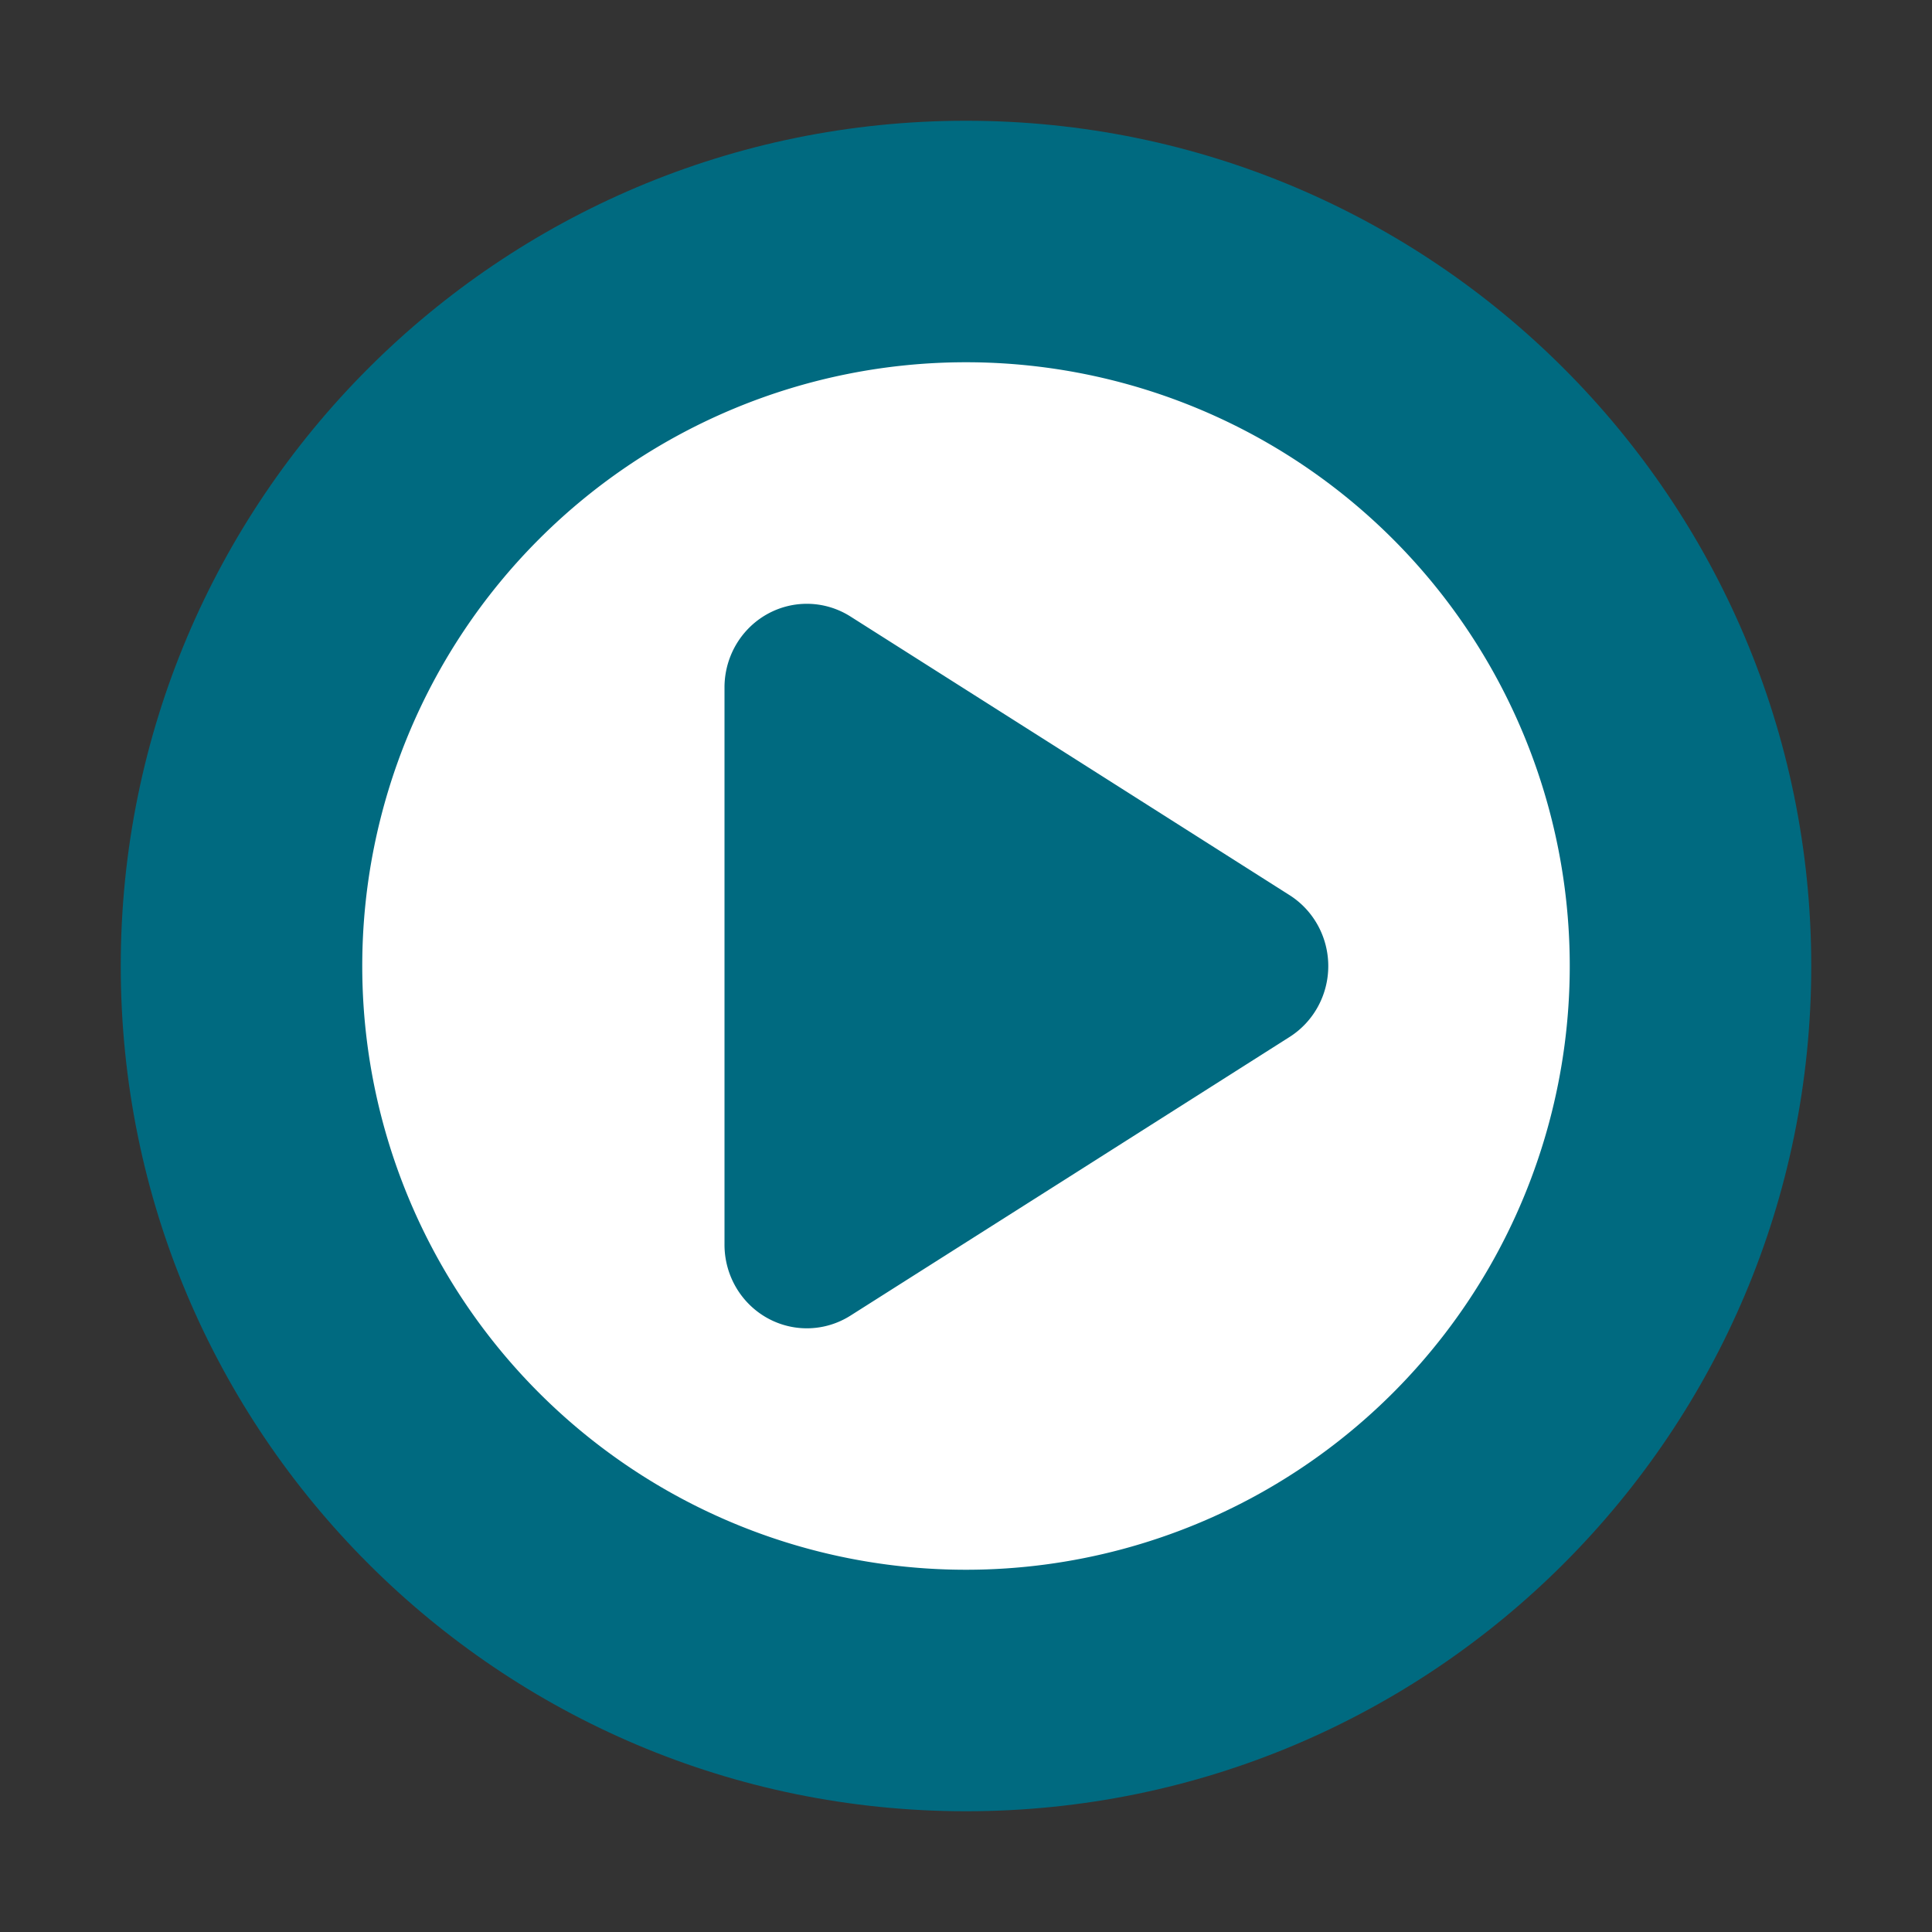 <?xml version="1.0" encoding="UTF-8" standalone="no"?>
<svg
   xmlns:dc="http://purl.org/dc/elements/1.1/"
   xmlns:cc="http://creativecommons.org/ns#"
   xmlns:rdf="http://www.w3.org/1999/02/22-rdf-syntax-ns#"
   xmlns:svg="http://www.w3.org/2000/svg"
   xmlns="http://www.w3.org/2000/svg"
   xmlns:sodipodi="http://sodipodi.sourceforge.net/DTD/sodipodi-0.dtd"
   xmlns:inkscape="http://www.inkscape.org/namespaces/inkscape"
   width="32"
   height="32"
   version="1.1"
   viewBox="0 0 32 32"
   id="svg218"
   sodipodi:docname="media.svg"
   inkscape:version="0.92.2 5c3e80d, 2017-08-06">
  <rect x="0" y="0" width="32" height="32" fill="#333333" stroke="none"/>
  <defs
     id="defs222" />
  <sodipodi:namedview
     pagecolor="#ffffff"
     bordercolor="#666666"
     borderopacity="1"
     objecttolerance="10"
     gridtolerance="10"
     guidetolerance="10"
     inkscape:pageopacity="0"
     inkscape:pageshadow="2"
     inkscape:window-width="1280"
     inkscape:window-height="982"
     id="namedview220"
     showgrid="false"
     inkscape:zoom="5.5945068"
     inkscape:cx="34.761918"
     inkscape:cy="2.4824803"
     inkscape:window-x="0"
     inkscape:window-y="0"
     inkscape:window-maximized="1"
     inkscape:current-layer="svg218" />
  <g
     id="22-22-media-playback-start"
     transform="translate(0,32)">
    <rect
       style="opacity:0.001"
       width="22"
       height="22"
       x="0"
       y="0"
       id="rect2" />
    <path
       style="fill:#a1b4ba;fill-opacity:1"
       d="m 11,3 c -4.418,0 -8,3.582 -8,8 0,4.418 3.582,8 8,8 4.418,0 8,-3.582 8,-8 C 19,6.582 15.418,3 11,3 Z M 8,7 14.928,11 8,15 Z"
       id="path4"
       inkscape:connector-curvature="0"
       sodipodi:nodetypes="ssssscccc" />
  </g>
  <g
     id="22-22-media-skip-forward"
     transform="translate(10,32)">
    <rect
       style="opacity:0.001"
       width="22"
       height="22"
       x="22"
       y="0"
       id="rect7" />
    <path
       style="fill:#a1b4ba;fill-opacity:1"
       d="m 33,3 c -4.418,0 -8,3.582 -8,8 0,4.418 3.582,8 8,8 4.418,0 8,-3.582 8,-8 0,-4.418 -3.582,-8 -8,-8 z m -4,4 6,3.5 V 7 h 2 v 4 4 H 35 V 11.5 L 29,15 Z"
       id="path9" />
  </g>
  <g
     id="22-22-media-playback-pause"
     transform="translate(-5,8)">
    <rect
       style="opacity:0.001"
       width="22"
       height="22"
       x="165"
       y="24"
       id="rect12" />
    <path
       style="fill:#a1b4ba;fill-opacity:1"
       d="m 121,3 c -4.418,0 -8,3.582 -8,8 0,4.418 3.582,8 8,8 4.418,0 8,-3.582 8,-8 0,-4.418 -3.582,-8 -8,-8 z m -4,4 h 3 v 8 h -3 z m 5,0 h 3 v 8 h -3 z"
       transform="translate(55,24)"
       id="path14" />
  </g>
  <g
     id="22-22-media-playback-stop"
     transform="translate(5,8)">
    <rect
       style="opacity:0.001"
       width="22"
       height="22"
       x="187"
       y="24"
       id="rect17" />
    <path
       style="fill:#a1b4ba;fill-opacity:1"
       d="m 143,3 c -4.418,0 -8,3.582 -8,8 0,4.418 3.582,8 8,8 4.418,0 8,-3.582 8,-8 0,-4.418 -3.582,-8 -8,-8 z m -4,4 h 2 4 2 v 8 h -2 -4 -2 z"
       transform="translate(55,24)"
       id="path19" />
  </g>
  <g
     id="22-22-media-record"
     transform="translate(102,32)">
    <rect
       style="opacity:0.001"
       width="22"
       height="22"
       x="154"
       y="0"
       id="rect22" />
    <path
       style="fill:#006a80;fill-opacity:1"
       d="m 165,3 a 8,8 0 0 0 -8,8 8,8 0 0 0 8,8 8,8 0 0 0 8,-8 8,8 0 0 0 -8,-8 z m 0,4 a 4,4 0 0 1 4,4 4,4 0 0 1 -4,4 4,4 0 0 1 -4,-4 4,4 0 0 1 4,-4 z"
       id="path24" />
  </g>
  <g
     id="22-22-media-eject"
     transform="translate(-7,8)">
    <rect
       style="opacity:0.001"
       width="22"
       height="22"
       x="231"
       y="24"
       id="rect27" />
    <path
       style="fill:#a1b4ba;fill-opacity:1"
       d="m 187,3 c -4.418,0 -8,3.582 -8,8 0,4.418 3.582,8 8,8 4.418,0 8,-3.582 8,-8 0,-4.418 -3.582,-8 -8,-8 z m 0,3 4,4 v 1 h -8 v -1 z m -4,7 h 8 v 2 h -8 z"
       transform="translate(55,24)"
       id="path29" />
  </g>
  <g
     id="22-22-media-seek-forward"
     transform="translate(74,32)">
    <rect
       style="opacity:0.001"
       width="22"
       height="22"
       x="22"
       y="0"
       id="rect32" />
    <path
       style="fill:#a1b4ba;fill-opacity:1"
       d="m 77,3 c -4.418,0 -8,3.582 -8,8 0,4.418 3.582,8 8,8 4.418,0 8,-3.582 8,-8 0,-4.418 -3.582,-8 -8,-8 z m -5,4 5,3 V 7 l 6,4 -6,4 v -3 l -5,3 v -4 z"
       transform="translate(-44)"
       id="path34" />
  </g>
  <g
     id="22-22-media-skip-backward"
     transform="matrix(-1,0,0,1,108,32)">
    <rect
       style="opacity:0.001"
       width="22"
       height="22"
       x="22"
       y="0"
       id="rect37" />
    <path
       style="fill:#a1b4ba;fill-opacity:1"
       d="m 33,3 c -4.418,0 -8,3.582 -8,8 0,4.418 3.582,8 8,8 4.418,0 8,-3.582 8,-8 0,-4.418 -3.582,-8 -8,-8 z m -4,4 6,3.5 V 7 h 2 v 4 4 H 35 V 11.5 L 29,15 Z"
       id="path39" />
  </g>
  <g
     id="22-22-media-seek-backward"
     transform="matrix(-1,0,0,1,172,32)">
    <rect
       style="opacity:0.001"
       width="22"
       height="22"
       x="22"
       y="0"
       id="rect42" />
    <path
       style="fill:#a1b4ba;fill-opacity:1"
       d="m 77,3 c -4.418,0 -8,3.582 -8,8 0,4.418 3.582,8 8,8 4.418,0 8,-3.582 8,-8 0,-4.418 -3.582,-8 -8,-8 z m -5,4 5,3 V 7 l 6,4 -6,4 v -3 l -5,3 v -4 z"
       transform="translate(-44)"
       id="path44" />
  </g>
  <g
     id="22-22-media-playback-playing"
     transform="translate(0,-54)">
    <rect
       width="22"
       height="22"
       x="0"
       y="0"
       style="opacity:0.001"
       id="rect47" />
    <path
       d="m 11,3 c -4.418,0 -8,3.582 -8,8 0,4.418 3.582,8 8,8 4.418,0 8,-3.582 8,-8 0,-4.418 -3.582,-8 -8,-8 z m -3,4 8,4 -8,4 z"
       style="fill:#a1b4ba;fill-opacity:1"
       id="path49" />
  </g>
  <g
     id="22-22-media-playback-paused"
     transform="translate(-5,-78)">
    <rect
       width="22"
       height="22"
       x="165"
       y="24"
       style="opacity:0.001"
       id="rect52" />
    <path
       d="m 121,3 c -4.418,0 -8,3.582 -8,8 0,4.418 3.582,8 8,8 4.418,0 8,-3.582 8,-8 0,-4.418 -3.582,-8 -8,-8 z m -4,4 h 3 v 8 h -3 z m 5,0 h 3 v 8 h -3 z"
       transform="translate(55,24)"
       style="fill:#a1b4ba;fill-opacity:1"
       id="path54" />
  </g>
  <g
     id="22-22-media-playback-stopped"
     transform="translate(5,-78)">
    <rect
       width="22"
       height="22"
       x="187"
       y="24"
       style="opacity:0.001"
       id="rect57" />
    <path
       d="m 143,3 c -4.418,0 -8,3.582 -8,8 0,4.418 3.582,8 8,8 4.418,0 8,-3.582 8,-8 0,-4.418 -3.582,-8 -8,-8 z m -4,4 h 2 4 2 v 8 h -2 -4 -2 z"
       transform="translate(55,24)"
       style="fill:#a1b4ba;fill-opacity:1"
       id="path59" />
  </g>
  <g
     id="media-playback-start">
    <rect
       style="opacity:0.001"
       width="32"
       height="32"
       x="0"
       y="0"
       id="rect62" />
    <path
       style="fill:#006a80;fill-opacity:1"
       d="M 16,2 C 8.268,2 2,8.268 2,16 2,23.732 8.268,30 16,30 23.732,30 30,23.732 30,16 30,8.268 23.732,2 16,2 Z"
       id="path66" />
    <path
       d="M 16,6 A 10,10 0 0 0 6,16 10,10 0 0 0 16,26 10,10 0 0 0 26,16 10,10 0 0 0 16,6 Z m -2.693,4.002 a 1.364,1.385 0 0 1 0.779,0.209 l 3.637,2.307 3.637,2.309 a 1.364,1.385 0 0 1 0,2.348 l -3.637,2.309 -3.637,2.307 A 1.364,1.385 0 0 1 12,20.615 v -9.23 a 1.364,1.385 0 0 1 1.307,-1.383 z"
       style="fill:#ffffff"
       id="path70" />
  </g>
  <g
     id="media-playback-pause"
     transform="translate(160)">
    <rect
       width="32"
       height="32"
       x="0"
       y="0"
       style="opacity:0.001"
       id="rect75" />
    <path
       d="M 16,2 C 8.268,2 2,8.268 2,16 2,23.732 8.268,30 16,30 23.732,30 30,23.732 30,16 30,8.268 23.732,2 16,2 Z"
       style="fill:#006a80;fill-opacity:1"
       id="path79" />
    <path
       d="M 16,6 C 10.477,6 6,10.477 6,16 6,21.523 10.477,26 16,26 21.523,26 26,21.523 26,16 26,10.477 21.523,6 16,6 Z m -3.5,5 c 0.831,0 1.5,0.669 1.5,1.5 v 7 C 14,20.331 13.331,21 12.5,21 11.669,21 11,20.331 11,19.5 v -7 C 11,11.669 11.669,11 12.5,11 Z m 7,0 c 0.831,0 1.5,0.669 1.5,1.5 v 7 C 21,20.331 20.331,21 19.5,21 18.669,21 18,20.331 18,19.5 v -7 C 18,11.669 18.669,11 19.5,11 Z"
       style="fill:#ffffff"
       id="path83" />
  </g>
  <g
     id="media-playback-stop"
     transform="translate(192)">
    <rect
       width="32"
       height="32"
       x="0"
       y="0"
       style="opacity:0.001"
       id="rect88" />
    <path
       d="M 16,2 C 8.268,2 2,8.268 2,16 2,23.732 8.268,30 16,30 23.732,30 30,23.732 30,16 30,8.268 23.732,2 16,2 Z"
       style="fill:#006a80;fill-opacity:1"
       id="path92" />
    <path
       d="M 16,6 A 10,10 0 0 0 6,16 10,10 0 0 0 16,26 10,10 0 0 0 26,16 10,10 0 0 0 16,6 Z m -4,5 h 1 7 c 0.554,0 1,0.446 1,1 v 4 4 c 0,0.554 -0.446,1 -1,1 h -7 -1 c -0.554,0 -1,-0.446 -1,-1 v -8 c 0,-0.554 0.446,-1 1,-1 z"
       style="fill:#ffffff"
       id="path96" />
  </g>
  <g
     id="media-skip-forward"
     transform="translate(32)">
    <rect
       width="32"
       height="32"
       x="0"
       y="0"
       style="opacity:0.001"
       id="rect101" />
    <path
       d="M 16,2 C 8.268,2 2,8.268 2,16 2,23.732 8.268,30 16,30 23.732,30 30,23.732 30,16 30,8.268 23.732,2 16,2 Z"
       style="fill:#006a80;fill-opacity:1"
       id="path105" />
    <path
       d="M 16,6 C 10.477,6 6,10.477 6,16 6,21.523 10.477,26 16,26 21.523,26 26,21.523 26,16 26,10.477 21.523,6 16,6 Z m 5,4 c 0.554,0 1,0.446 1,1 v 10 c 0,0.554 -0.446,1 -1,1 -0.554,0 -1,-0.446 -1,-1 v -3.598 l -3.277,2.08 -3.637,2.307 C 12.178,22.364 11.001,21.702 11,20.615 v -9.23 c 4.54e-4,-0.742 0.577,-1.352 1.307,-1.383 0.275,-0.012 0.546,0.061 0.779,0.209 l 3.637,2.307 L 20,14.598 V 11 c 0,-0.554 0.446,-1 1,-1 z"
       style="fill:#ffffff"
       id="path109" />
  </g>
  <g
     id="media-skip-backward"
     transform="matrix(-1,0,0,1,96,0)">
    <rect
       style="opacity:0.001"
       width="32"
       height="32"
       x="0"
       y="0"
       id="rect114" />
    <path
       style="fill:#006a80;fill-opacity:1"
       d="M 16,2 C 8.268,2 2,8.268 2,16 2,23.732 8.268,30 16,30 23.732,30 30,23.732 30,16 30,8.268 23.732,2 16,2 Z"
       id="path118" />
    <path
       style="fill:#ffffff"
       d="M 16,6 C 10.477,6 6,10.477 6,16 6,21.523 10.477,26 16,26 21.523,26 26,21.523 26,16 26,10.477 21.523,6 16,6 Z m 5,4 c 0.554,0 1,0.446 1,1 v 10 c 0,0.554 -0.446,1 -1,1 -0.554,0 -1,-0.446 -1,-1 v -3.598 l -3.277,2.08 -3.637,2.307 C 12.178,22.364 11.001,21.702 11,20.615 v -9.23 c 4.54e-4,-0.742 0.577,-1.352 1.307,-1.383 0.275,-0.012 0.546,0.061 0.779,0.209 l 3.637,2.307 L 20,14.598 V 11 c 0,-0.554 0.446,-1 1,-1 z"
       id="path122" />
  </g>
  <g
     id="media-seek-forward"
     transform="translate(96)">
    <rect
       width="32"
       height="32"
       x="0"
       y="0"
       style="opacity:0.001"
       id="rect127" />
    <path
       d="M 16,2 C 8.268,2 2,8.268 2,16 2,23.732 8.268,30 16,30 23.732,30 30,23.732 30,16 30,8.268 23.732,2 16,2 Z"
       style="fill:#006a80;fill-opacity:1"
       id="path131" />
    <path
       d="M 16,6 A 10,10 0 0 0 6,16 10,10 0 0 0 16,26 10,10 0 0 0 26,16 10,10 0 0 0 16,6 Z m -4.984,5.004 a 1.091,1.154 0 0 1 0.029,0 1.091,1.154 0 0 1 0.623,0.174 L 14.578,13.1 16,14.039 V 12.156 a 1.091,1.154 0 0 1 1.045,-1.152 1.091,1.154 0 0 1 0.623,0.174 l 2.91,1.922 2.91,1.924 a 1.091,1.154 0 0 1 0,1.957 l -2.91,1.924 -2.91,1.922 A 1.091,1.154 0 0 1 16,19.848 v -1.883 l -1.422,0.939 -2.91,1.922 A 1.091,1.154 0 0 1 10,19.848 V 12.156 a 1.091,1.154 0 0 1 1.016,-1.152 z"
       style="fill:#ffffff"
       id="path135" />
  </g>
  <g
     id="media-seek-backward"
     transform="matrix(-1,0,0,1,160,0)">
    <rect
       style="opacity:0.001"
       width="32"
       height="32"
       x="0"
       y="0"
       id="rect140" />
    <path
       style="fill:#006a80;fill-opacity:1"
       d="M 16,2 C 8.268,2 2,8.268 2,16 2,23.732 8.268,30 16,30 23.732,30 30,23.732 30,16 30,8.268 23.732,2 16,2 Z"
       id="path144" />
    <path
       style="fill:#ffffff"
       d="M 16,6 A 10,10 0 0 0 6,16 10,10 0 0 0 16,26 10,10 0 0 0 26,16 10,10 0 0 0 16,6 Z m -4.984,5.004 a 1.091,1.154 0 0 1 0.029,0 1.091,1.154 0 0 1 0.623,0.174 L 14.578,13.1 16,14.039 V 12.156 a 1.091,1.154 0 0 1 1.045,-1.152 1.091,1.154 0 0 1 0.623,0.174 l 2.91,1.922 2.91,1.924 a 1.091,1.154 0 0 1 0,1.957 l -2.91,1.924 -2.91,1.922 A 1.091,1.154 0 0 1 16,19.848 v -1.883 l -1.422,0.939 -2.91,1.922 A 1.091,1.154 0 0 1 10,19.848 V 12.156 a 1.091,1.154 0 0 1 1.016,-1.152 z"
       id="path148" />
  </g>
  <g
     id="media-record"
     transform="translate(256)">
    <rect
       style="opacity:0.001"
       width="32"
       height="32"
       x="0"
       y="0"
       id="rect153" />
    <path
       style="fill:#006a80;fill-opacity:1"
       d="M 16,2 C 8.268,2 2,8.268 2,16 2,23.732 8.268,30 16,30 23.732,30 30,23.732 30,16 30,8.268 23.732,2 16,2 Z"
       id="path157" />
    <path
       d="M 16,6 A 10,10 0 0 0 6,16 10,10 0 0 0 16,26 10,10 0 0 0 26,16 10,10 0 0 0 16,6 Z"
       style="fill:#ffffff"
       id="path159" />
    <circle
       cx="16"
       cy="16"
       r="5"
       style="fill:#aa0000"
       id="circle163" />
  </g>
  <g
     id="media-eject"
     transform="translate(224)">
    <rect
       width="32"
       height="32"
       x="0"
       y="0"
       style="opacity:0.001"
       id="rect166" />
    <path
       d="M 16,2 C 8.268,2 2,8.268 2,16 2,23.732 8.268,30 16,30 23.732,30 30,23.732 30,16 30,8.268 23.732,2 16,2 Z"
       style="fill:#006a80;fill-opacity:1"
       id="path170" />
    <path
       d="M 16,6 A 10,10 0 0 0 6,16 10,10 0 0 0 16,26 10,10 0 0 0 26,16 10,10 0 0 0 16,6 Z m -0.014,3 a 1.154,1.091 0 0 1 0.992,0.512 l 1.924,2.91 1.922,2.91 A 1.154,1.091 0 0 1 19.846,17 h -7.691 a 1.154,1.091 0 0 1 -1.152,-1.045 1.154,1.091 0 0 1 0.174,-0.623 l 1.922,-2.91 1.924,-2.91 A 1.154,1.091 0 0 1 15.986,9 Z M 12.5,18 h 7 c 0.831,0 1.5,0.669 1.5,1.5 0,0.831 -0.669,1.5 -1.5,1.5 h -7 C 11.669,21 11,20.331 11,19.5 11,18.669 11.669,18 12.5,18 Z"
       style="fill:#ffffff"
       id="path174" />
  </g>
  <g
     id="media-playback-playing"
     transform="translate(0,-32)">
    <rect
       width="32"
       height="32"
       x="0"
       y="0"
       style="opacity:0.001"
       id="rect179" />
    <path
       d="M 16,2 C 8.268,2 2,8.268 2,16 2,23.732 8.268,30 16,30 23.732,30 30,23.732 30,16 30,8.268 23.732,2 16,2 Z"
       style="fill:#006a80;fill-opacity:1"
       id="path183" />
    <path
       style="fill:#ffffff"
       d="M 16,6 A 10,10 0 0 0 6,16 10,10 0 0 0 16,26 10,10 0 0 0 26,16 10,10 0 0 0 16,6 Z m -2.693,4.002 a 1.364,1.385 0 0 1 0.779,0.209 l 3.637,2.307 3.637,2.309 a 1.364,1.385 0 0 1 0,2.348 l -3.637,2.309 -3.637,2.307 A 1.364,1.385 0 0 1 12,20.615 v -9.23 a 1.364,1.385 0 0 1 1.307,-1.383 z"
       id="path187" />
  </g>
  <g
     id="media-playback-paused"
     transform="translate(160,-32)">
    <rect
       style="opacity:0.001"
       width="32"
       height="32"
       x="0"
       y="0"
       id="rect192" />
    <path
       style="fill:#006a80;fill-opacity:1"
       d="M 16,2 C 8.268,2 2,8.268 2,16 2,23.732 8.268,30 16,30 23.732,30 30,23.732 30,16 30,8.268 23.732,2 16,2 Z"
       id="path196" />
    <path
       style="fill:#ffffff"
       d="M 16,6 C 10.477,6 6,10.477 6,16 6,21.523 10.477,26 16,26 21.523,26 26,21.523 26,16 26,10.477 21.523,6 16,6 Z m -3.5,5 c 0.831,0 1.5,0.669 1.5,1.5 v 7 C 14,20.331 13.331,21 12.5,21 11.669,21 11,20.331 11,19.5 v -7 C 11,11.669 11.669,11 12.5,11 Z m 7,0 c 0.831,0 1.5,0.669 1.5,1.5 v 7 C 21,20.331 20.331,21 19.5,21 18.669,21 18,20.331 18,19.5 v -7 C 18,11.669 18.669,11 19.5,11 Z"
       id="path200" />
    <path
       style="opacity:0.1;fill:#ffffff"
       d="M 16,2 C 8.268,2 2,8.268 2,16 2,16.169 2.019,16.333 2.025,16.5 2.291,9.002 8.437,3 16,3 23.563,3 29.709,9.002 29.975,16.5 29.981,16.333 30,16.169 30,16 30,8.268 23.732,2 16,2 Z"
       id="path202" />
  </g>
  <g
     id="media-playback-stopped"
     transform="translate(192,-32)">
    <rect
       style="opacity:0.001"
       width="32"
       height="32"
       x="0"
       y="0"
       id="rect205" />
    <path
       style="fill:#006a80;fill-opacity:1"
       d="M 16,2 C 8.268,2 2,8.268 2,16 2,23.732 8.268,30 16,30 23.732,30 30,23.732 30,16 30,8.268 23.732,2 16,2 Z"
       id="path209" />
    <path
       style="fill:#ffffff"
       d="M 16,6 A 10,10 0 0 0 6,16 10,10 0 0 0 16,26 10,10 0 0 0 26,16 10,10 0 0 0 16,6 Z m -4,5 h 1 7 c 0.554,0 1,0.446 1,1 v 4 4 c 0,0.554 -0.446,1 -1,1 h -7 -1 c -0.554,0 -1,-0.446 -1,-1 v -8 c 0,-0.554 0.446,-1 1,-1 z"
       id="path213" />
  </g>
</svg>
